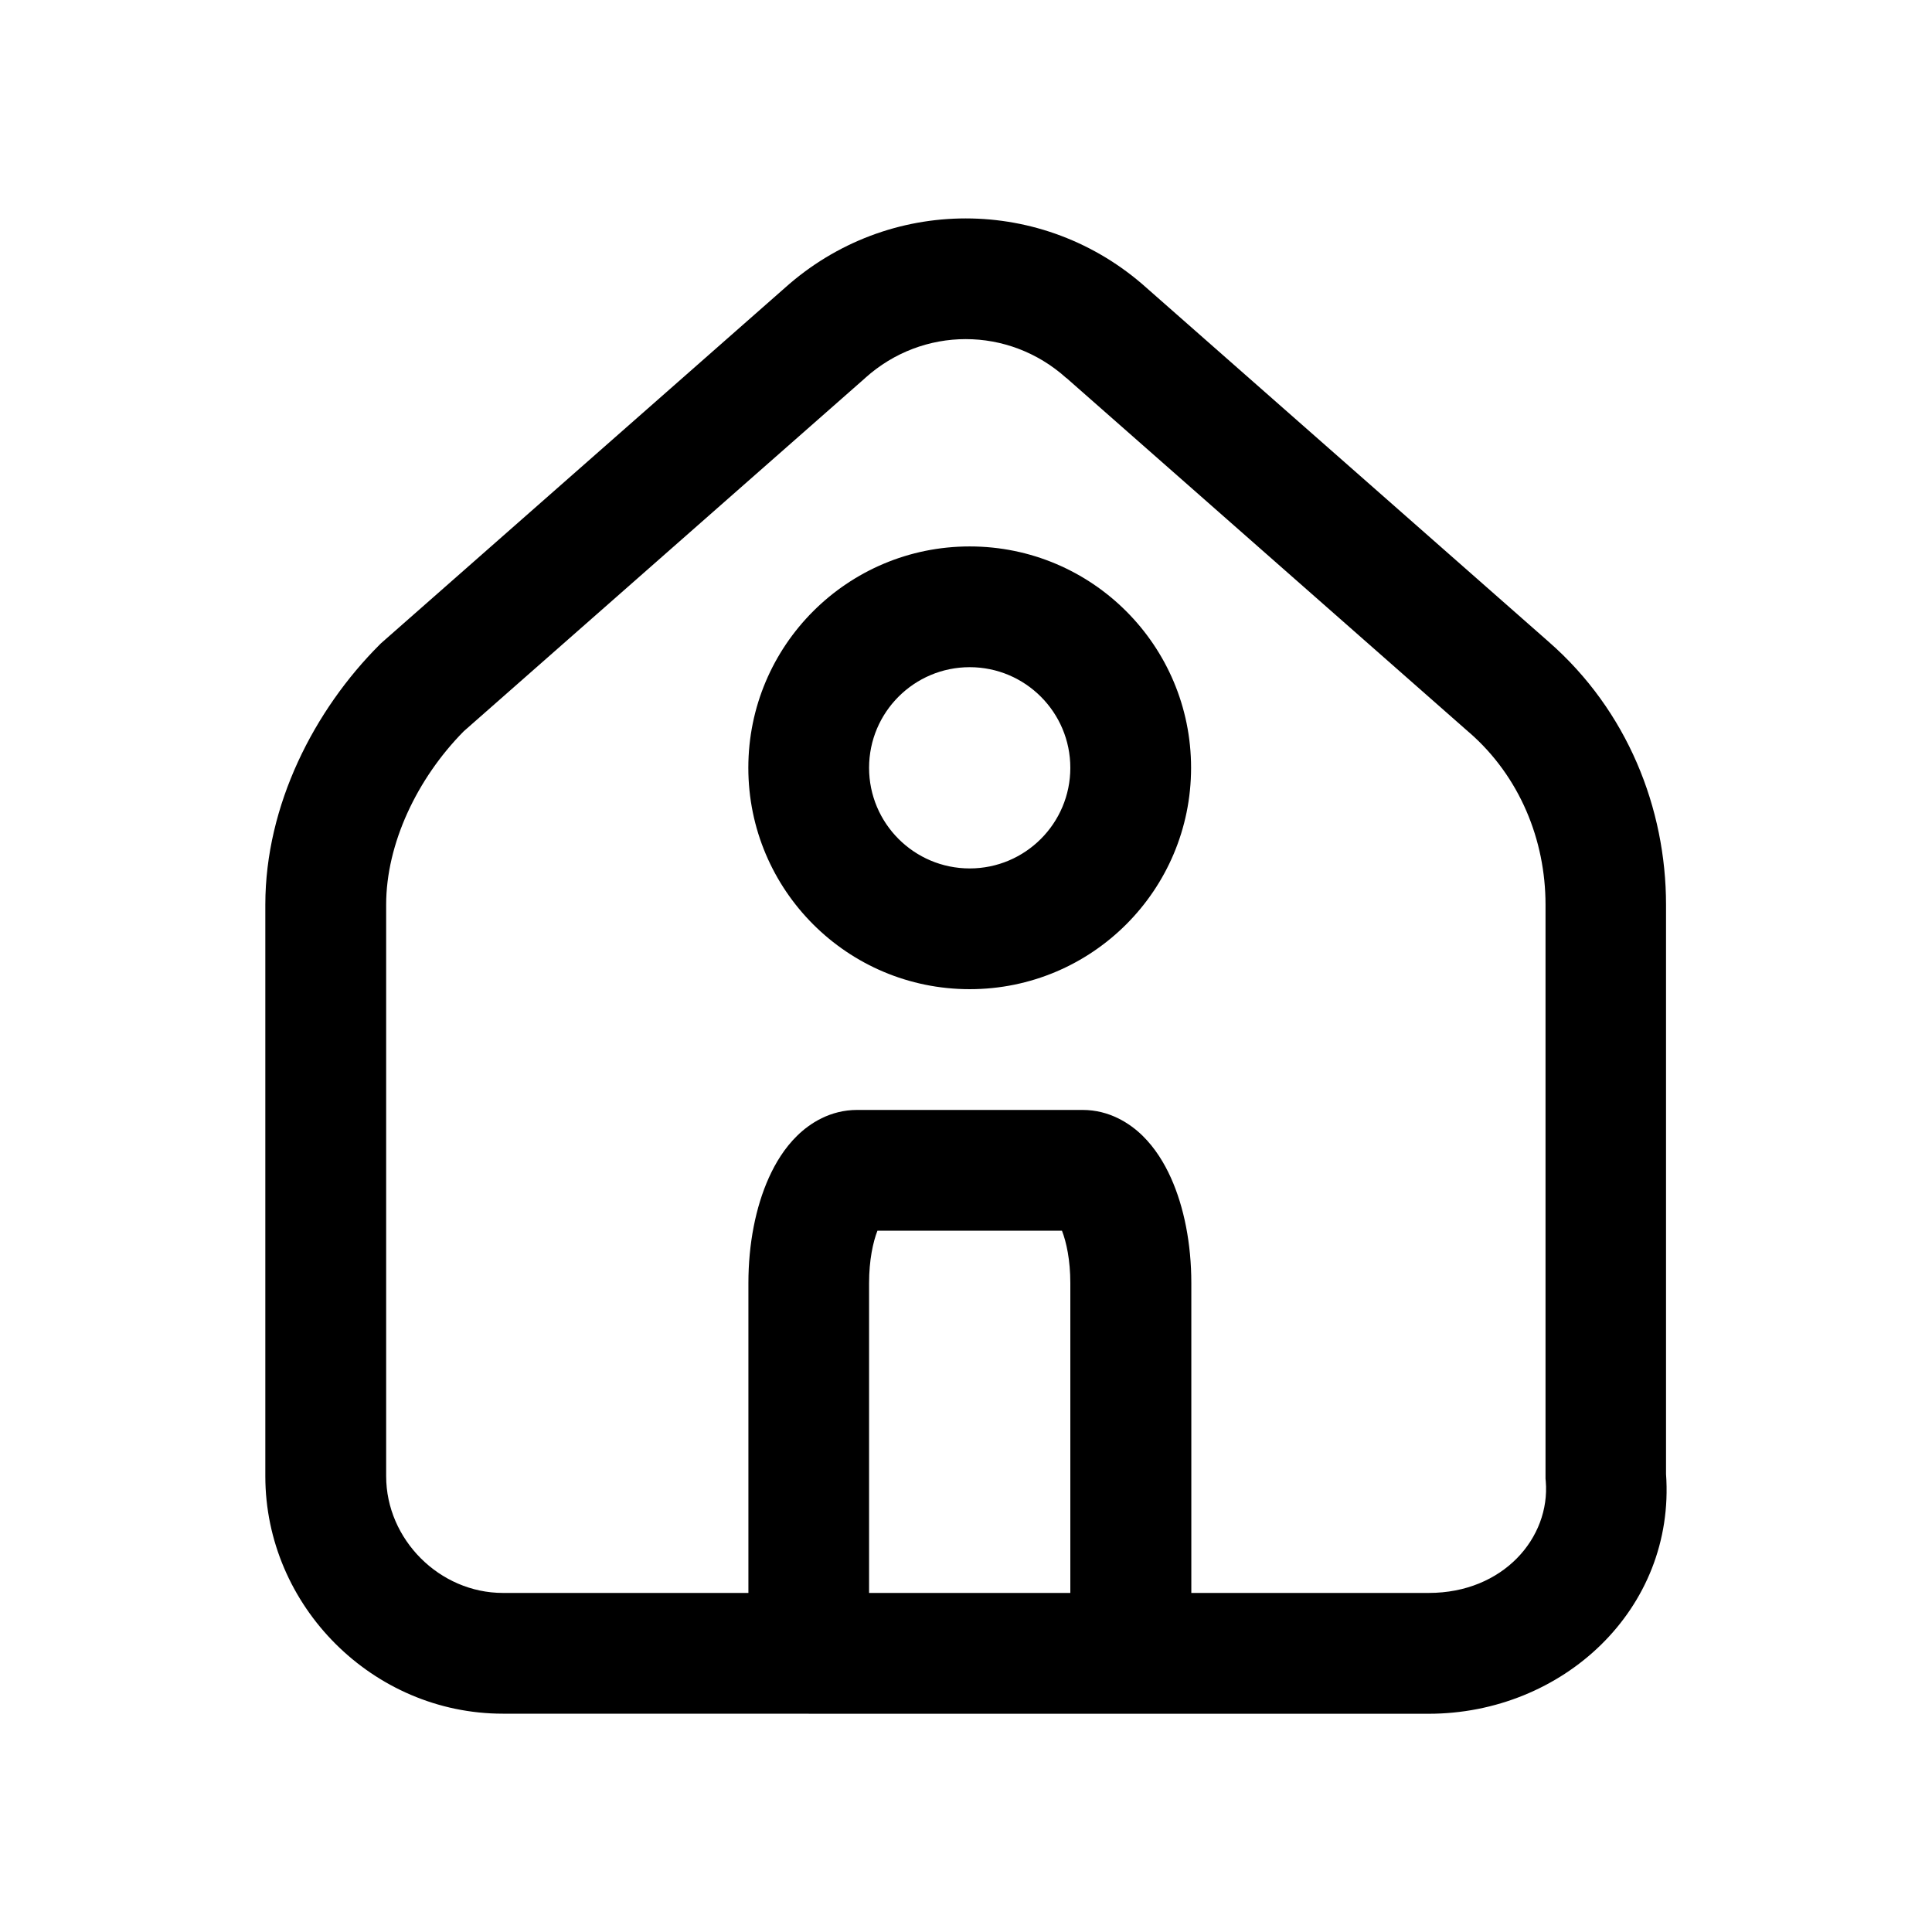 <svg xmlns="http://www.w3.org/2000/svg" viewBox="0 0 24 24" fill="currentColor">
  <path d="M13.245 4.695c-.715-.643-1.782-.643-2.497 0l-.006.006-4.981 4.383c-.581.588-.964 1.399-.964 2.154v7.1c0 .786.664 1.45 1.45 1.45h3.05v-3.85c0-.485.09-.944.254-1.308.081-.18.194-.368.352-.522.155-.152.408-.32.745-.32h2.8c.336 0 .589.168.745.32.157.154.271.342.352.522.164.364.254.822.254 1.308v3.85h2.95c.924 0 1.511-.685 1.453-1.388l-.003-.031v-7.131c0-.804-.321-1.591-.944-2.136l-.002-.001-5.006-4.406ZM10.046 21.288h-3.8c-1.614 0-2.95-1.336-2.95-2.95v-7.1c0-1.238.609-2.42 1.42-3.23l.017-.017 5.015-4.413c1.284-1.153 3.213-1.153 4.497-0l4.995 4.396.001.001c.977.855 1.455 2.068 1.455 3.264v7.071c.12 1.681-1.285 2.979-2.95 2.979h-7.7Zm.75-5.35v3.85h2.5v-3.85c0-.284-.049-.509-.104-.65h-2.292c-.055.141-.104.366-.104.65Zm0-6.4c0-.69.56-1.25 1.25-1.25.69 0 1.25.56 1.25 1.25s-.56 1.25-1.25 1.25c-.69 0-1.25-.56-1.25-1.25Zm1.25-2.75c-1.519 0-2.75 1.231-2.75 2.75 0 1.519 1.231 2.75 2.75 2.75 1.519 0 2.75-1.231 2.75-2.75 0-1.519-1.231-2.75-2.75-2.75Z"/>
</svg>
